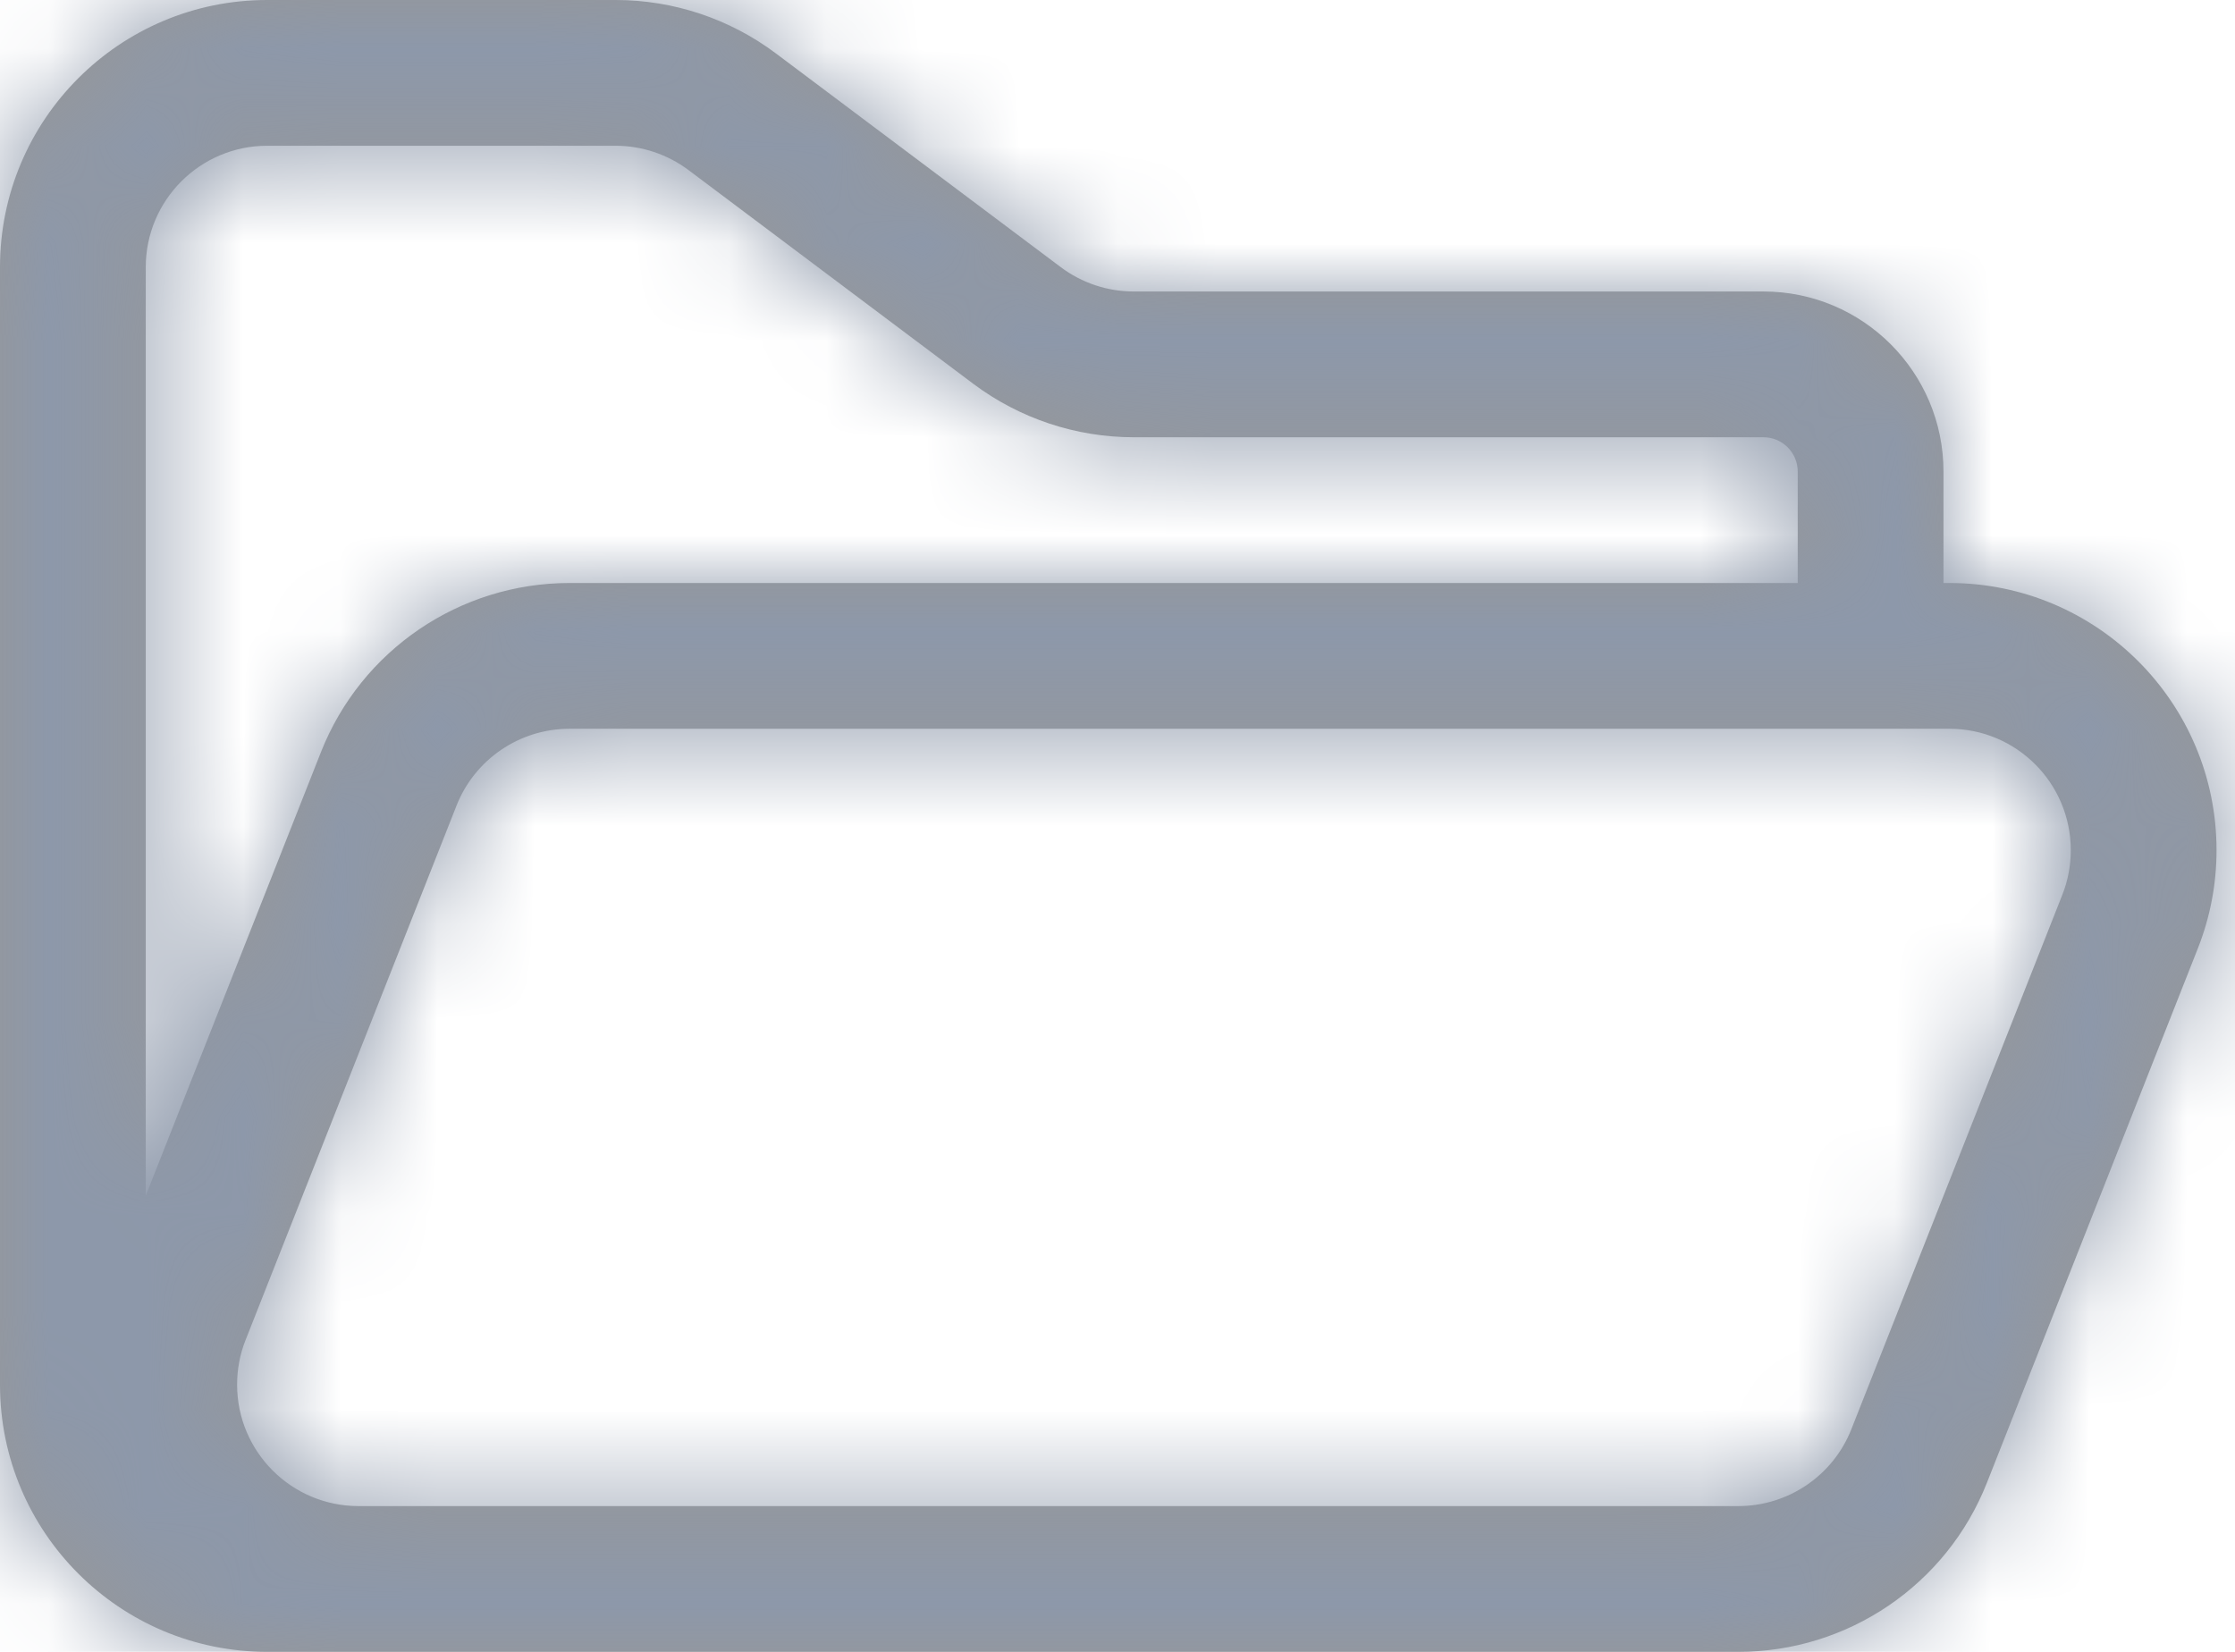 <?xml version="1.0" encoding="UTF-8"?>
<svg width="23px" height="17px" viewBox="0 0 23 17" version="1.1" xmlns="http://www.w3.org/2000/svg" xmlns:xlink="http://www.w3.org/1999/xlink">
    <title>open</title>
    <defs>
        <path d="M2.75,17 C1.231,17 0,15.769 0,14.25 L0,2.75 C0,1.231 1.231,0 2.75,0 L6.335,0 C6.93,0 7.509,0.193 7.985,0.55 L10.917,2.75 C11.133,2.912 11.396,3 11.667,3 L18.147,3 C19.17,3 20,3.83 20,4.853 L20,6 L20.06,6 C21.579,6 22.81,7.231 22.81,8.75 C22.81,9.096 22.745,9.438 22.618,9.76 L20.447,15.26 C20.033,16.31 19.018,17 17.889,17 L2.75,17 Z M20.06,7.5 L5.861,7.5 C5.348,7.5 4.886,7.814 4.698,8.291 L2.527,13.791 C2.469,13.937 2.44,14.093 2.44,14.25 C2.44,14.94 2.999,15.5 3.69,15.5 L17.889,15.5 C18.402,15.5 18.864,15.186 19.052,14.709 L21.223,9.209 C21.281,9.063 21.31,8.907 21.31,8.75 C21.31,8.06 20.751,7.5 20.06,7.5 Z M6.335,1.5 L2.75,1.5 C2.06,1.5 1.5,2.06 1.5,2.75 L1.5,12.305 L3.303,7.74 C3.717,6.69 4.732,6 5.861,6 L18.5,6 L18.5,4.853 C18.5,4.658 18.342,4.5 18.147,4.5 L11.667,4.5 C11.072,4.5 10.493,4.307 10.016,3.95 L7.085,1.75 C6.868,1.588 6.605,1.5 6.335,1.5 Z" id="path-1"></path>
    </defs>
    <g id="onnx-modifier" stroke="none" stroke-width="1" fill="none" fill-rule="evenodd">
        <g id="nav/button/normal备份" transform="translate(-13, -15)">
            <g id="open" transform="translate(13, 15)">
                <mask id="mask-2" fill="white">
                    <use xlink:href="#path-1"></use>
                </mask>
                <use id="形状" fill="#979797" fill-rule="nonzero" xlink:href="#path-1"></use>
                <g id="0-color/Dark/3-Text-3Secondary" mask="url(#mask-2)" fill="#8D98AA">
                    <g transform="translate(-1, -3)" id="矩形">
                        <rect x="0" y="0" width="24" height="24"></rect>
                    </g>
                </g>
            </g>
        </g>
    </g>
</svg>